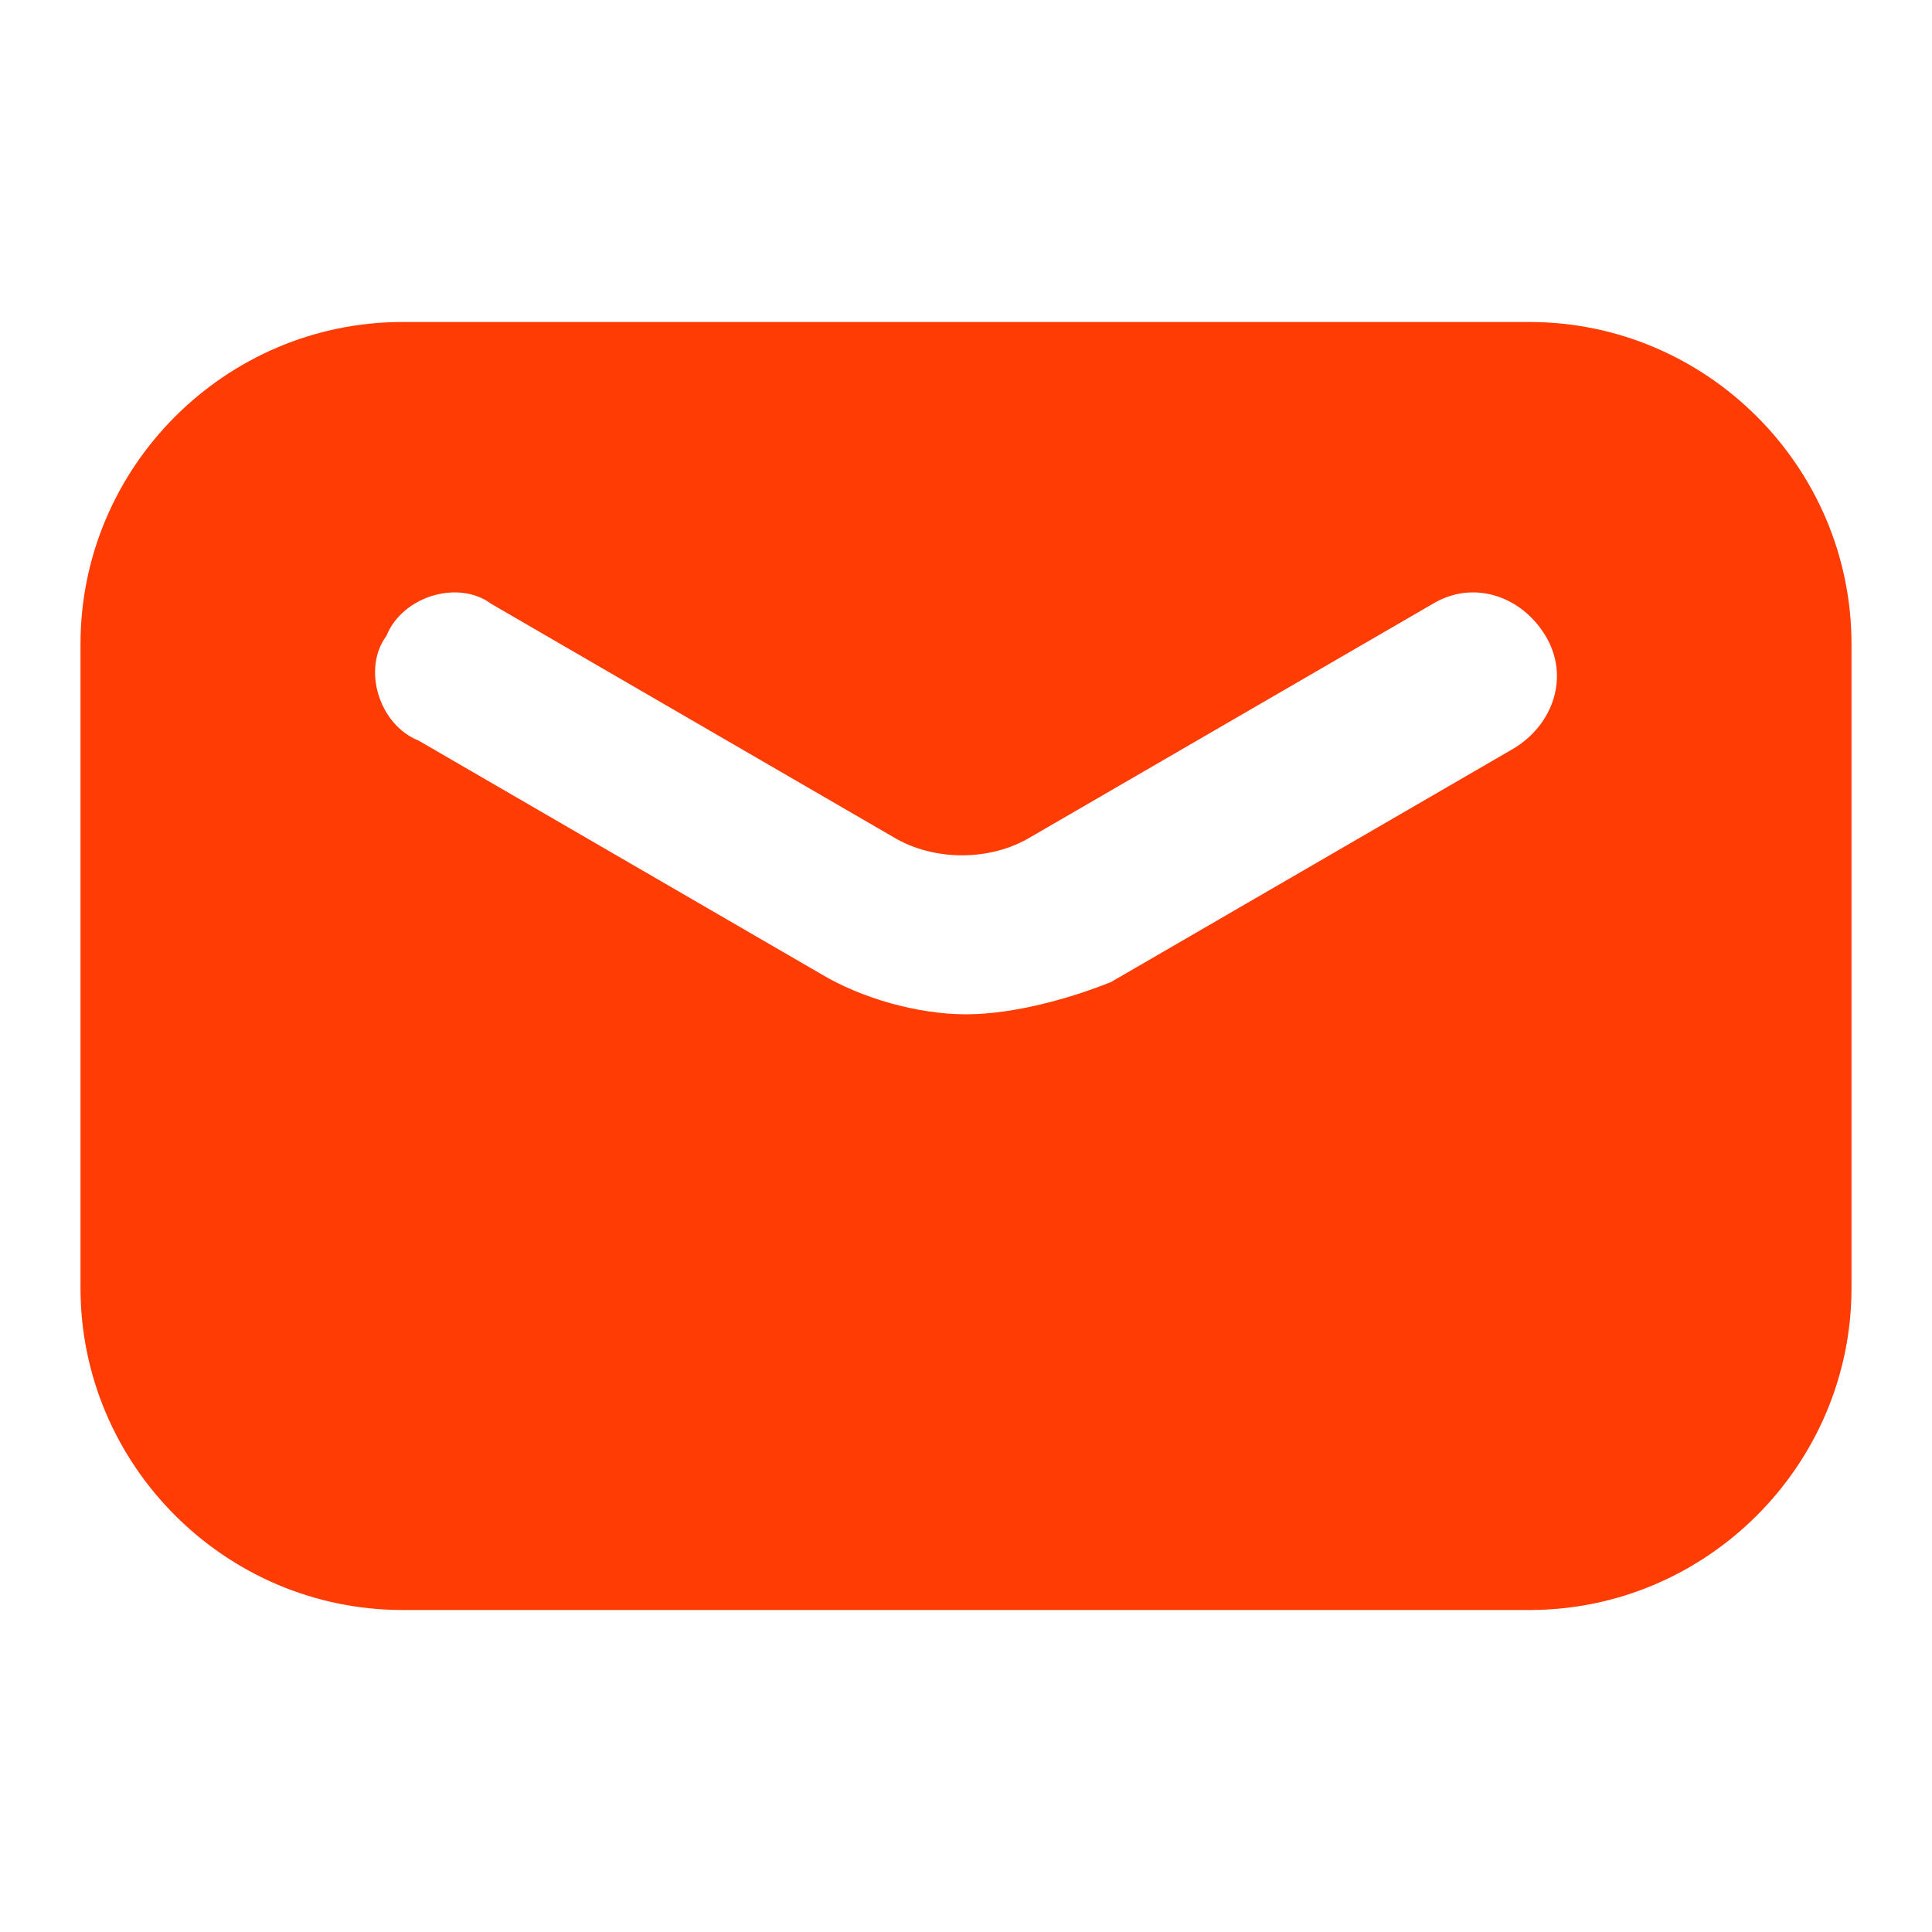 <svg width="24" height="24" viewBox="0 0 24 24" fill="none" xmlns="http://www.w3.org/2000/svg">
<path fill-rule="evenodd" clip-rule="evenodd" d="M5 20H19C21.2 20 23 18.2 23 16V8C23 5.8 21.2 4 19 4H5C2.8 4 1 5.8 1 8V16C1 18.2 2.8 20 5 20ZM10.2 12.1C10.7 12.4 11.4 12.6 12 12.6C12.6 12.6 13.3 12.4 13.8 12.2L18.8 9.3C19.3 9 19.5 8.4 19.2 7.9C18.9 7.4 18.3 7.2 17.8 7.5L12.8 10.4C12.3 10.7 11.6 10.7 11.1 10.4L6.1 7.5C5.7 7.2 5 7.4 4.8 7.9C4.5 8.3 4.7 9 5.2 9.2L10.2 12.1Z" fill="#FF3C03"/>
</svg>

